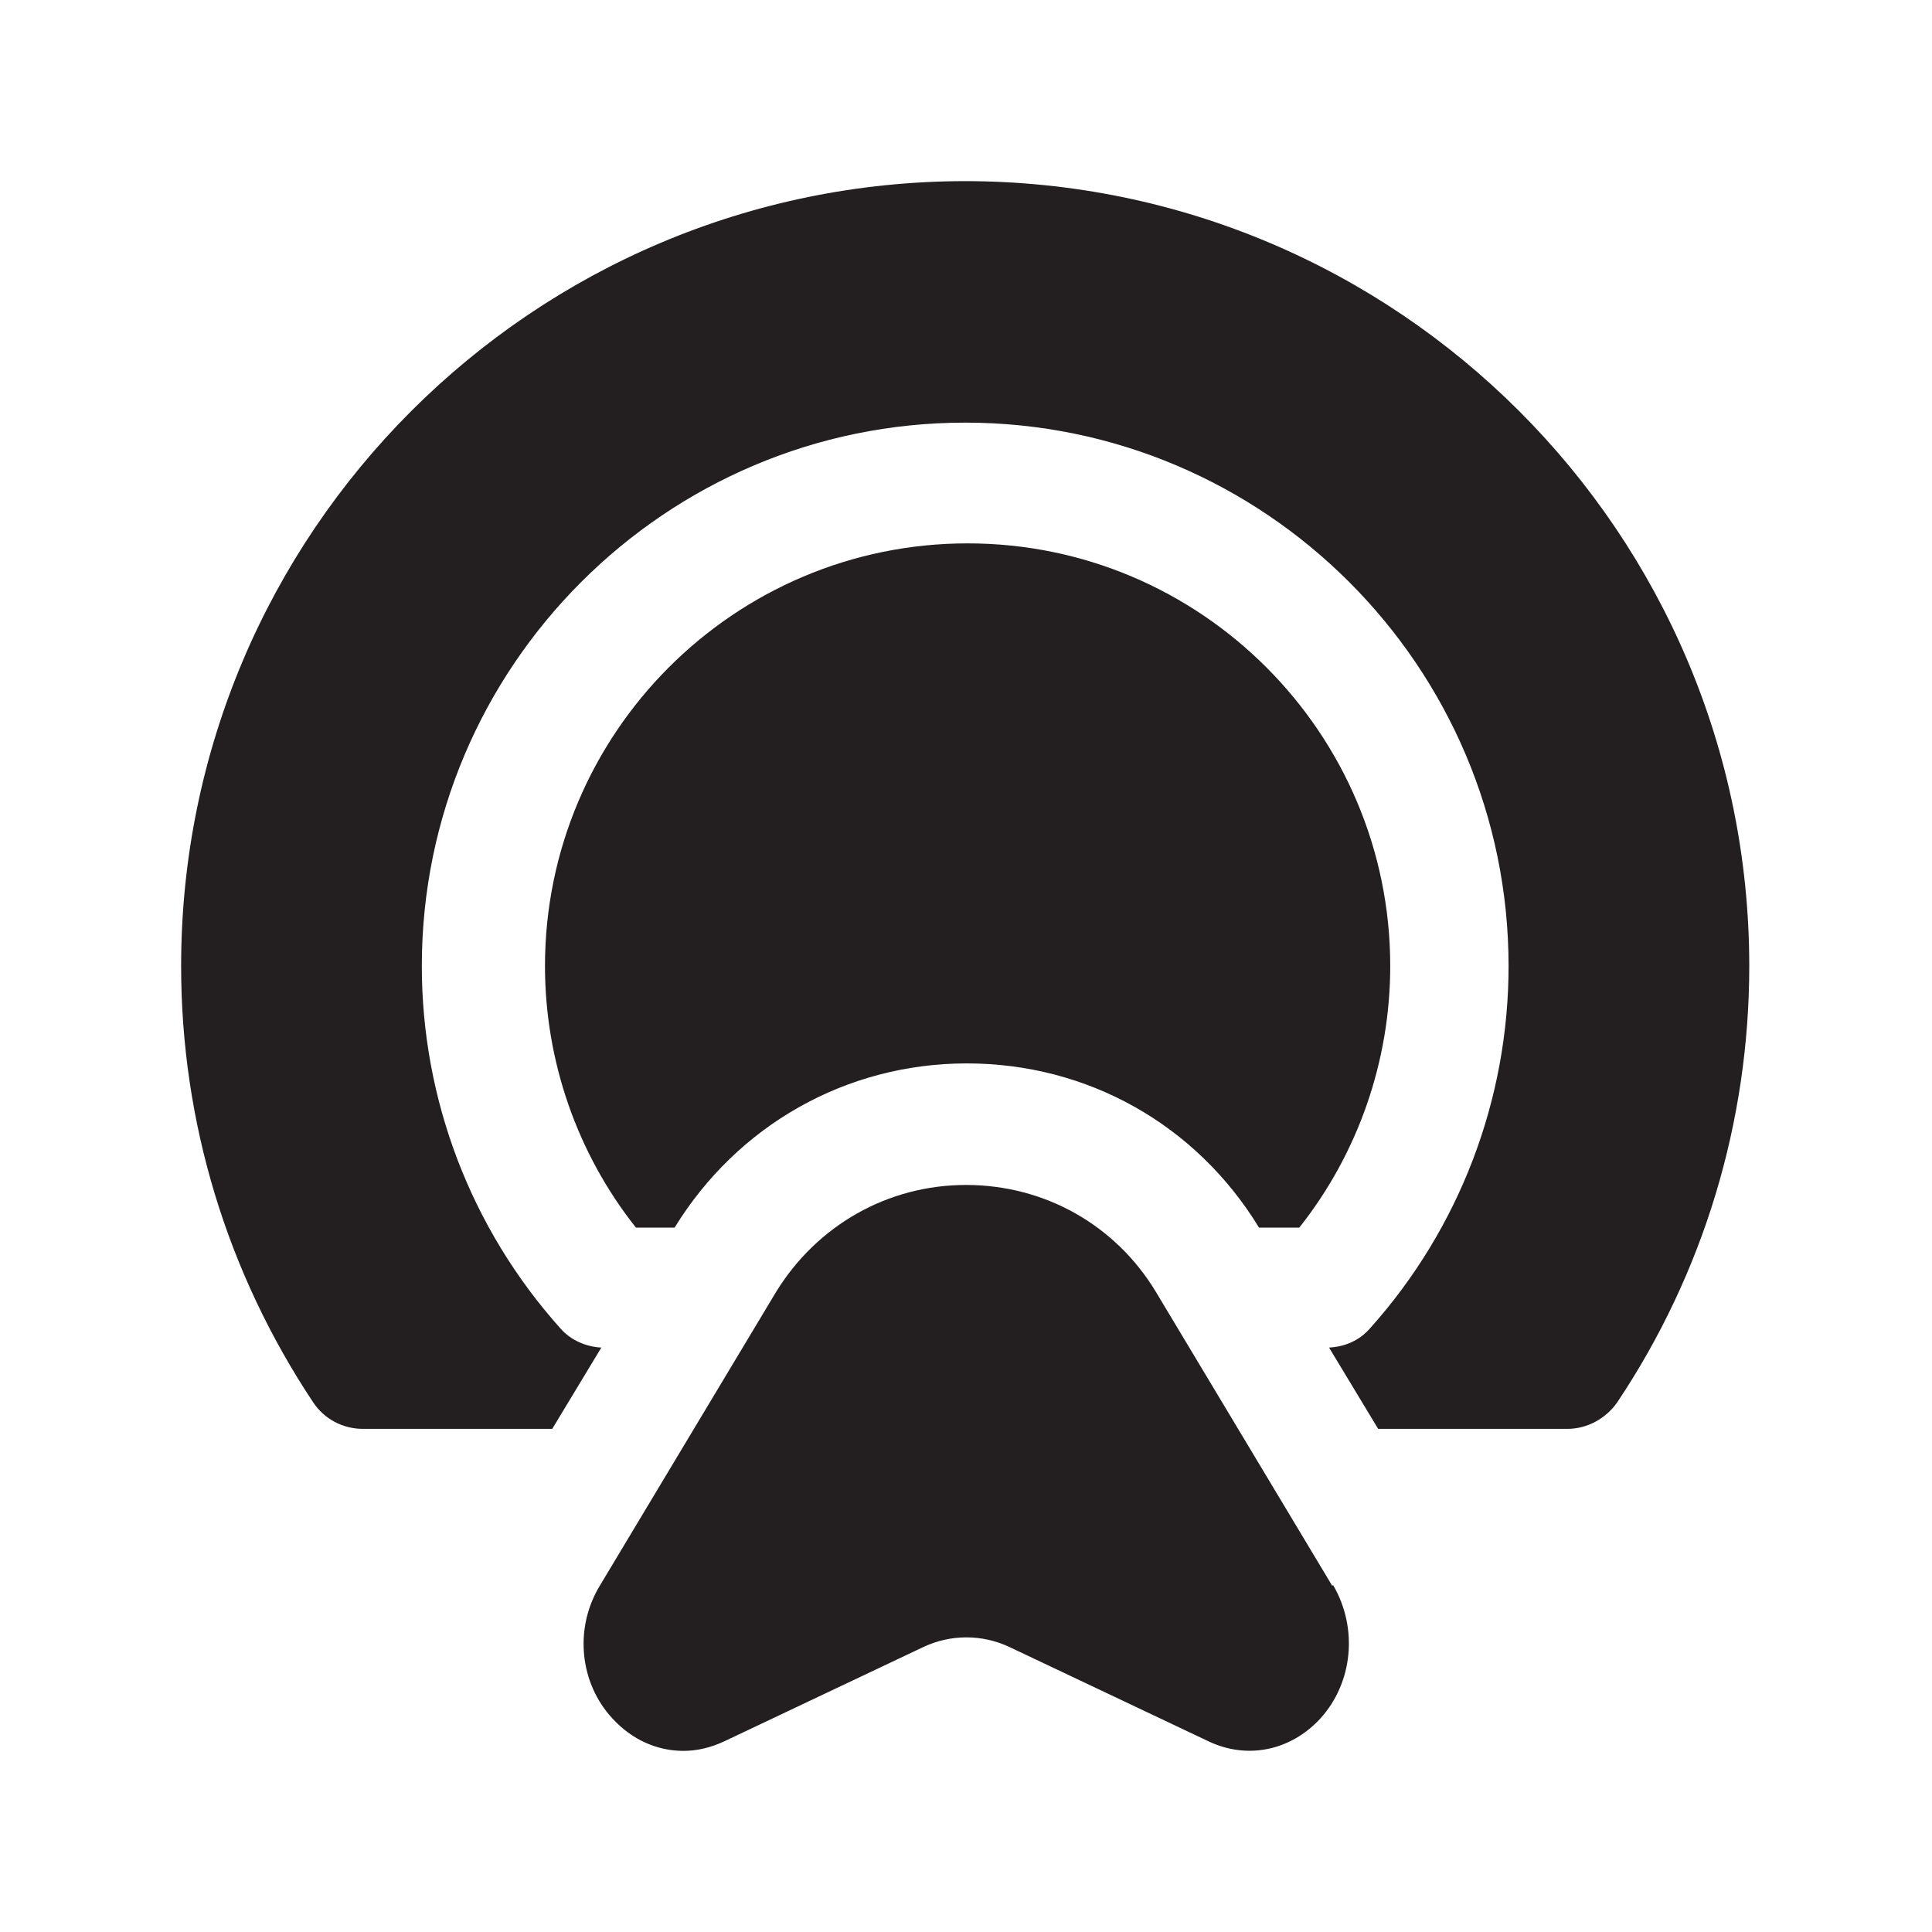 <?xml version="1.0" encoding="UTF-8"?><svg xmlns="http://www.w3.org/2000/svg" viewBox="0 0 24 24"><defs><style>.v{fill:#231f20;}</style></defs><g id="a"/><g id="b"/><g id="c"/><g id="d"/><g id="e"/><g id="f"><path class="v" d="M16.55,19.7l-2.19-3.65c-.5-.83-1.38-1.33-2.36-1.33h0c-.97,0-1.85,.5-2.36,1.33l-2.19,3.65c-.32,.53-.25,1.21,.16,1.65,.24,.26,.55,.4,.88,.4,.17,0,.34-.04,.51-.12l2.47-1.17c.34-.16,.73-.16,1.07,0l2.47,1.17c.48,.23,1.02,.12,1.39-.28,.41-.45,.47-1.13,.16-1.66Z"/><path class="v" d="M12,2.25C6.62,2.25,2.25,6.62,2.25,12c0,1.94,.57,3.81,1.64,5.42,.14,.21,.37,.33,.62,.33h2.35l.61-1.01c-.19-.01-.38-.09-.51-.24-1.11-1.24-1.72-2.84-1.72-4.5,0-3.72,3.03-6.75,6.75-6.75s6.75,3.03,6.75,6.75c0,1.66-.61,3.26-1.72,4.5-.13,.15-.31,.23-.51,.24l.61,1.01h2.35c.25,0,.48-.13,.62-.33,1.07-1.6,1.64-3.48,1.64-5.42,0-5.38-4.37-9.75-9.75-9.75Z"/><path class="v" d="M8.38,15.25c.78-1.27,2.13-2.04,3.63-2.04s2.85,.76,3.63,2.04h.5c.73-.92,1.13-2.07,1.13-3.25,0-2.89-2.35-5.25-5.25-5.25s-5.25,2.36-5.25,5.25c0,1.18,.4,2.33,1.13,3.25h.5Z"/></g><g id="g"/><g id="h"/><g id="i"/><g id="j"/><g id="k"/><g id="l"/><g id="m"/><g id="n"/><g id="o"/><g id="p"/><g id="q"/><g id="r"/><g id="s"/><g id="t"/><g id="u"/></svg>
